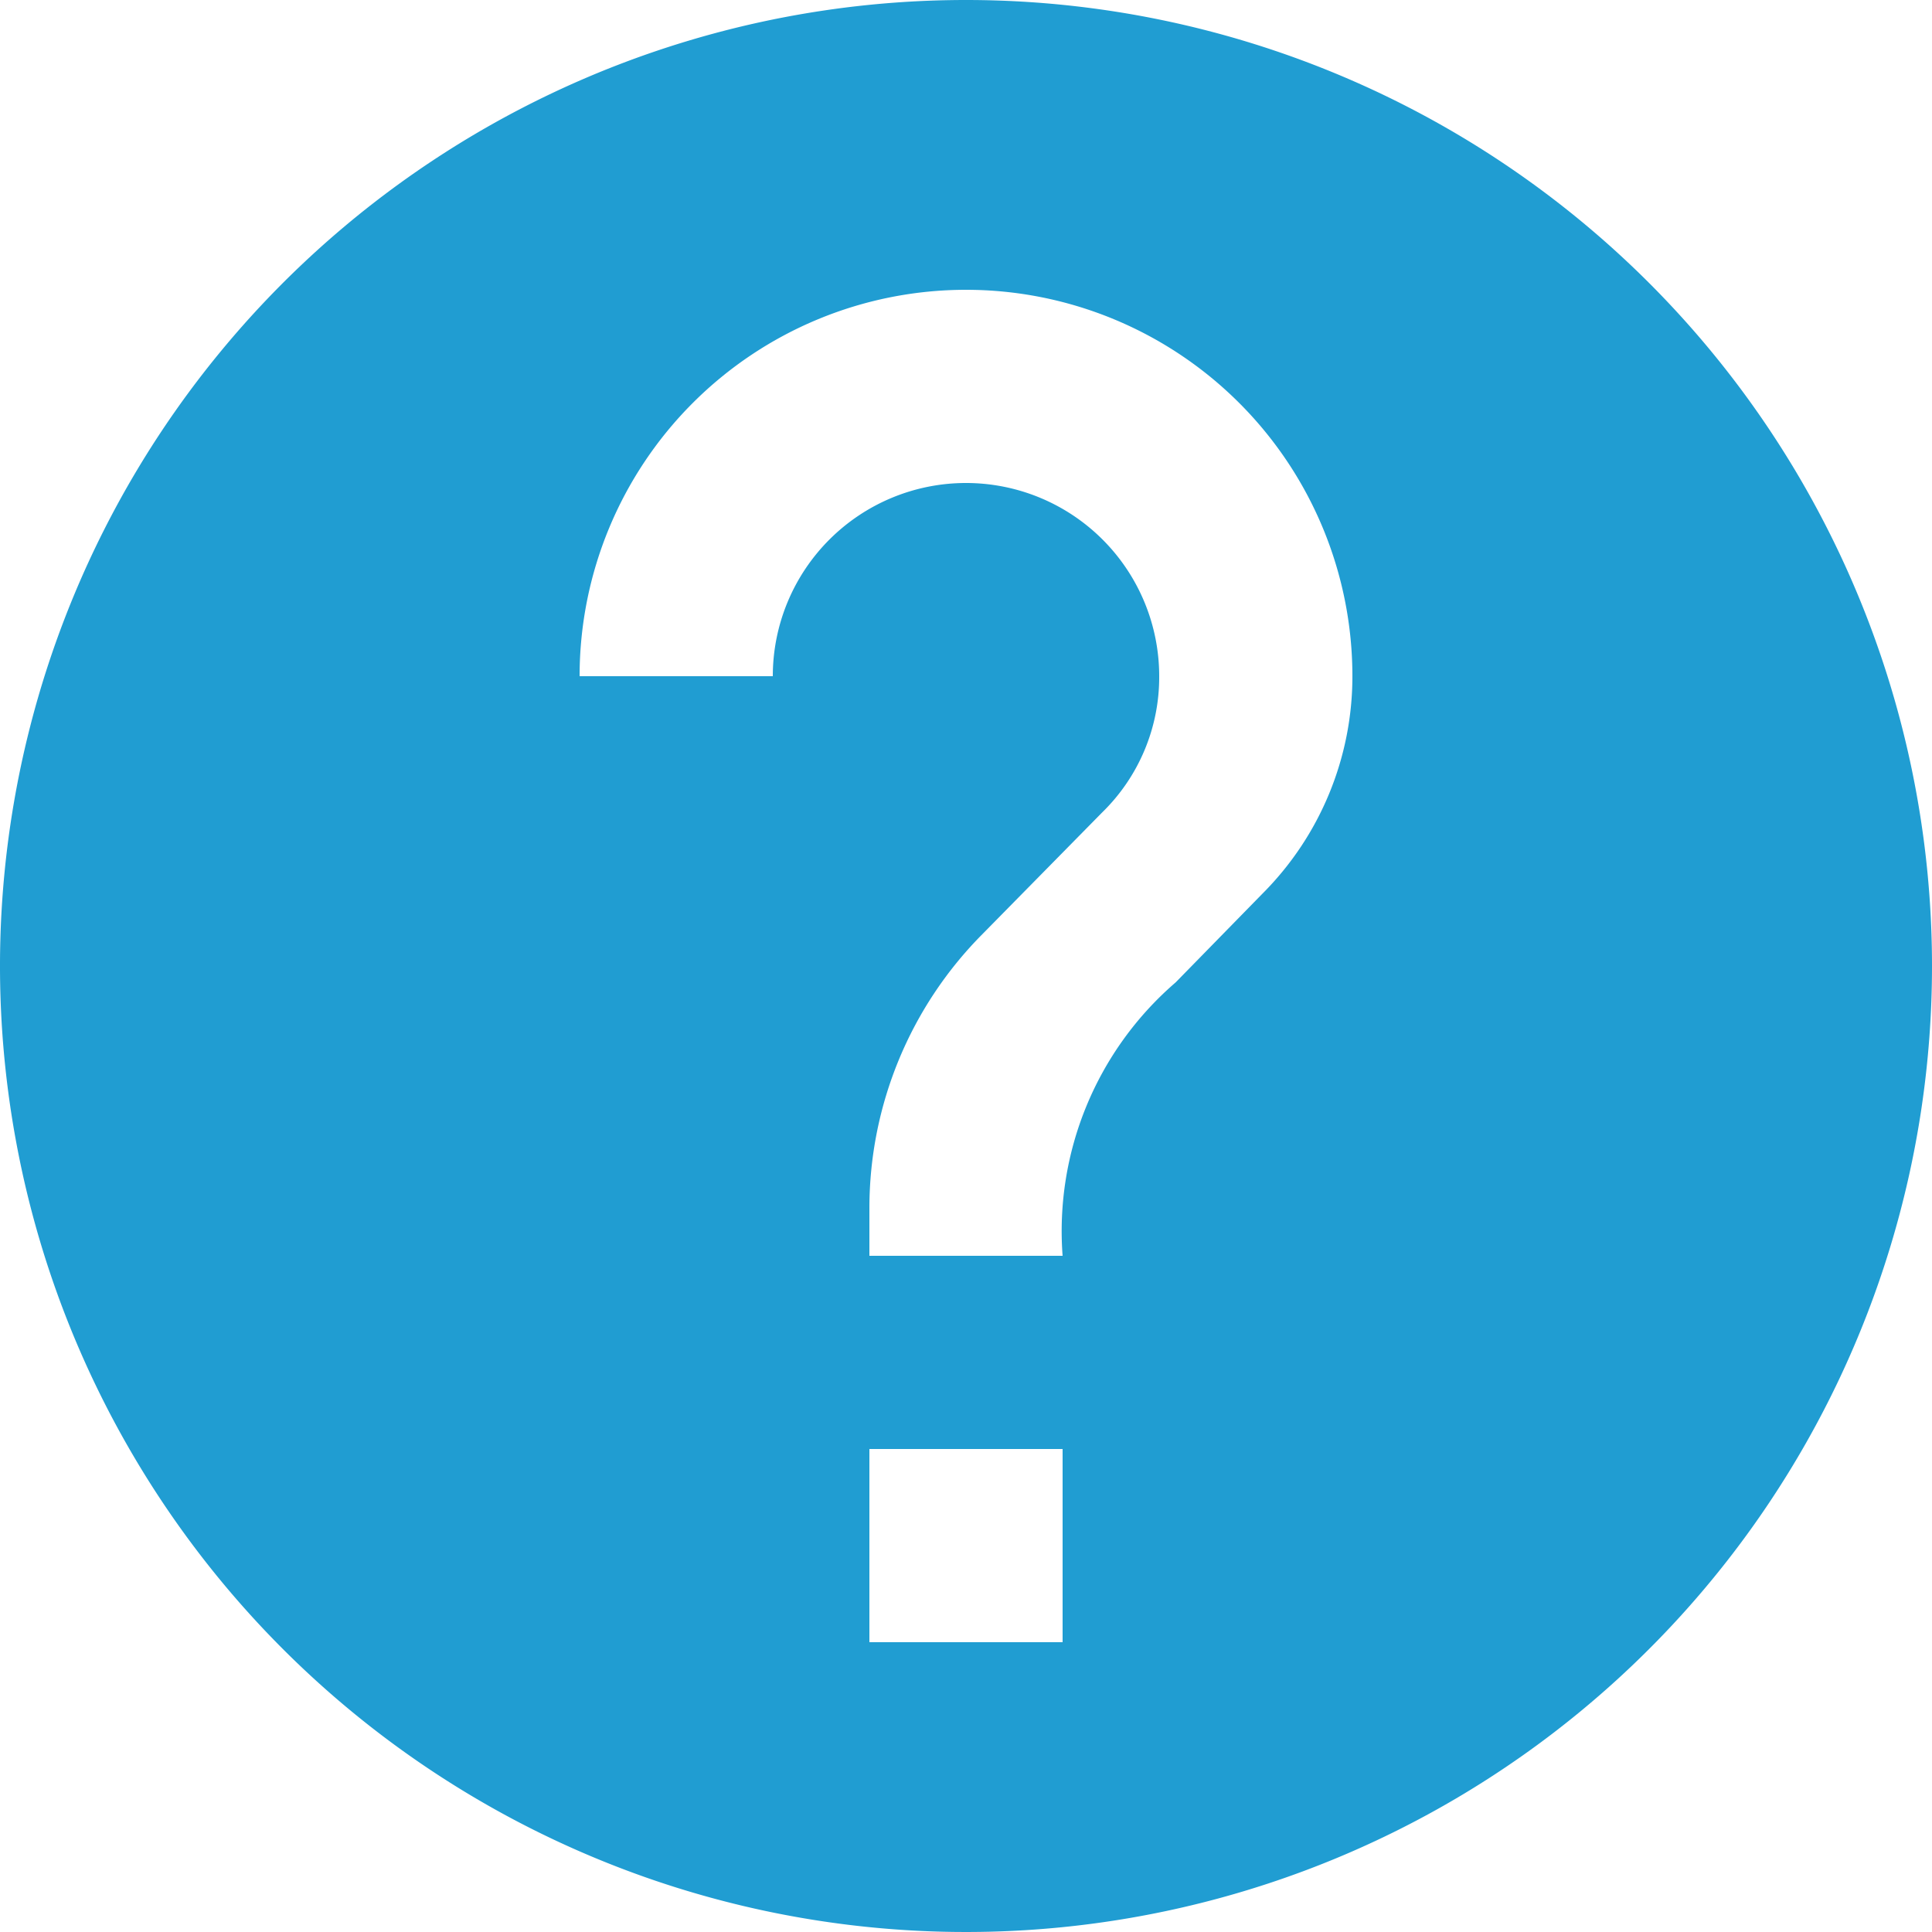 <svg xmlns="http://www.w3.org/2000/svg" viewBox="880 1376 20 20">
  <defs>
    <style>
      .cls-1 {
        fill: #209dd2;
      }
    </style>
  </defs>
  <path id="path" class="cls-1" d="M12,2A10,10,0,1,0,22,12,10,10,0,0,0,12,2Zm1,17H11V17h2Zm2.07-7.75-.9.92A3.4,3.4,0,0,0,13,15H11v-.5a4.025,4.025,0,0,1,1.17-2.83l1.24-1.26A1.955,1.955,0,0,0,14,9a2,2,0,0,0-4,0H8a4,4,0,0,1,8,0A3.182,3.182,0,0,1,15.07,11.25Z" transform="translate(878 1374)"/>
</svg>
